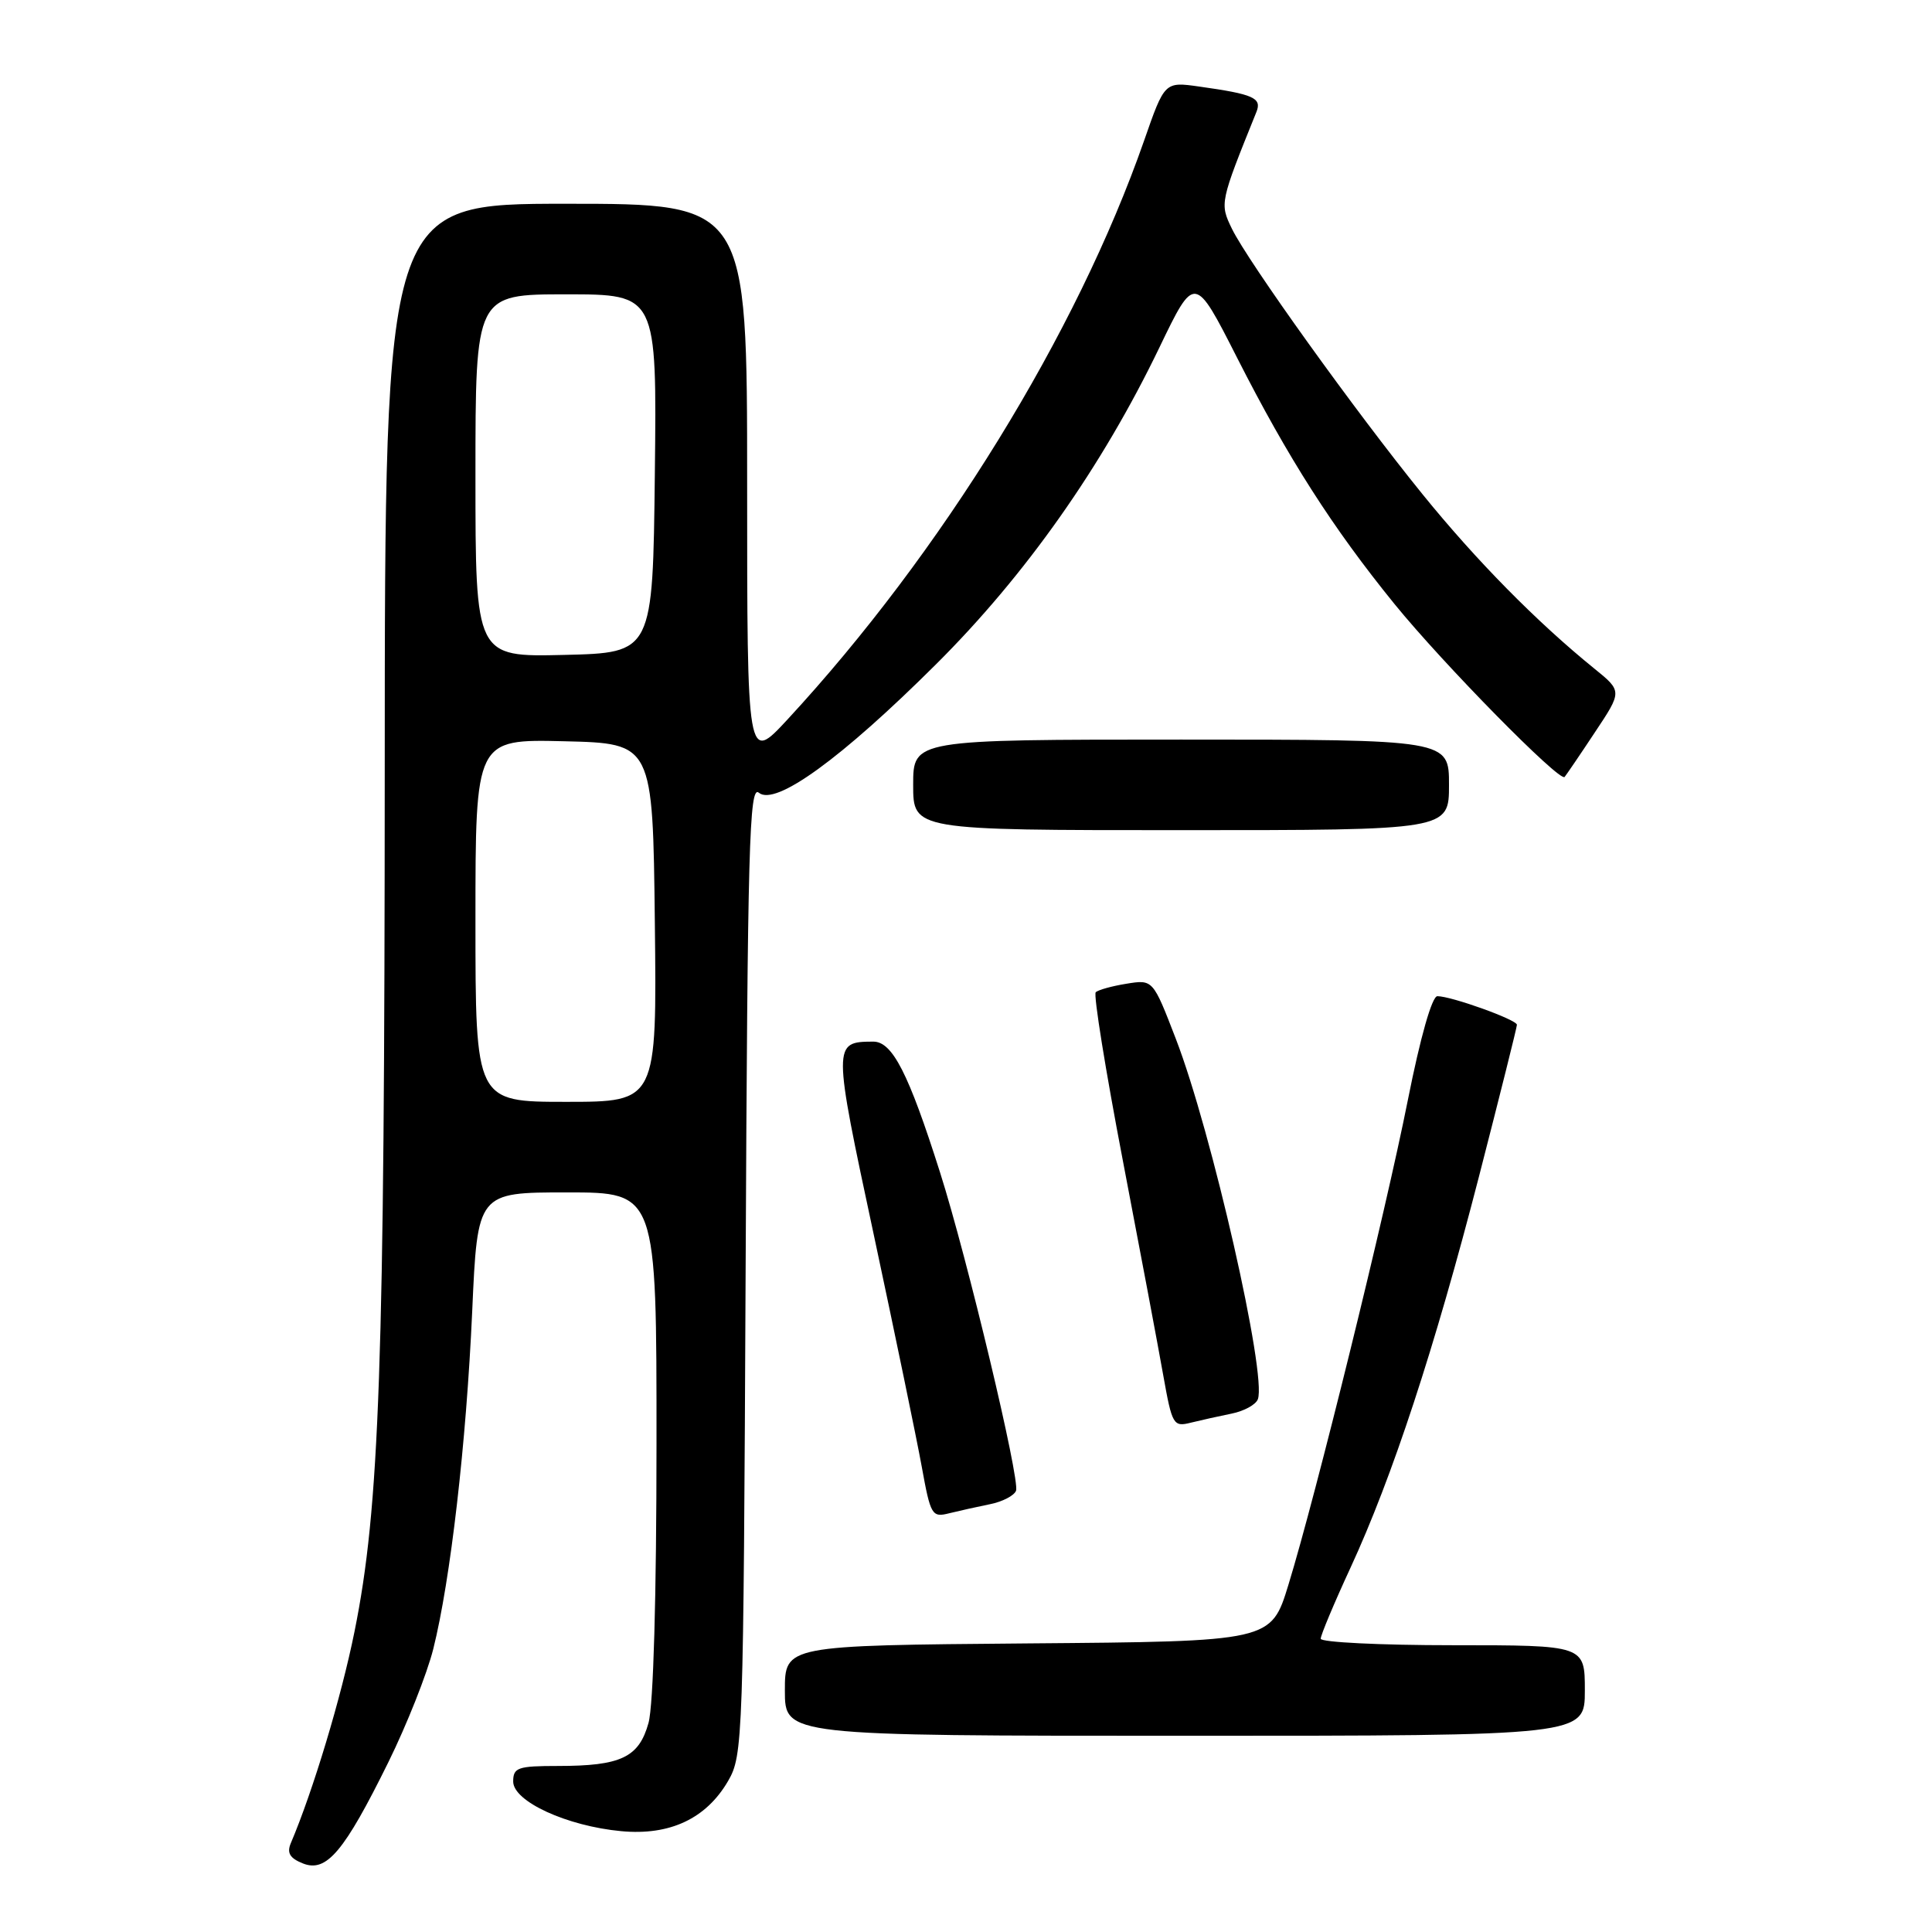 <?xml version="1.0" encoding="UTF-8" standalone="no"?>
<!DOCTYPE svg PUBLIC "-//W3C//DTD SVG 1.1//EN" "http://www.w3.org/Graphics/SVG/1.1/DTD/svg11.dtd" >
<svg xmlns="http://www.w3.org/2000/svg" xmlns:xlink="http://www.w3.org/1999/xlink" version="1.1" viewBox="0 0 256 256">
 <g >
 <path fill="currentColor"
d=" M 51.46 233.50 C 53.90 228.55 56.58 221.80 57.41 218.50 C 59.69 209.40 61.78 191.29 62.57 173.75 C 63.27 158.00 63.27 158.00 75.13 158.00 C 87.00 158.00 87.00 158.00 86.99 191.25 C 86.99 211.48 86.58 225.99 85.93 228.30 C 84.66 232.87 82.29 234.00 73.93 234.00 C 68.61 234.00 68.00 234.21 68.00 236.06 C 68.00 238.70 75.12 241.97 82.33 242.64 C 88.76 243.24 93.57 240.98 96.47 236.00 C 98.45 232.59 98.51 230.76 98.80 168.17 C 99.06 112.07 99.28 103.99 100.55 105.04 C 102.74 106.86 111.48 100.52 124.05 88.00 C 135.90 76.20 146.02 61.84 153.62 46.06 C 158.30 36.34 158.30 36.34 163.93 47.42 C 170.68 60.71 176.57 69.92 184.75 80.00 C 191.25 88.00 206.69 103.69 207.32 102.95 C 207.53 102.70 209.34 100.05 211.33 97.04 C 214.96 91.59 214.96 91.59 211.23 88.57 C 203.63 82.41 195.59 74.25 188.50 65.50 C 179.62 54.56 165.36 34.68 163.23 30.30 C 161.61 26.96 161.64 26.83 166.48 14.84 C 167.23 12.98 166.12 12.48 158.91 11.47 C 154.32 10.82 154.32 10.82 151.59 18.66 C 142.68 44.17 124.76 73.26 104.37 95.31 C 99.00 101.11 99.00 101.11 99.00 64.06 C 99.00 27.00 99.00 27.00 75.00 27.00 C 51.00 27.00 51.00 27.00 50.98 101.75 C 50.96 181.08 50.30 199.74 46.97 216.21 C 45.22 224.89 41.48 237.30 38.53 244.24 C 37.99 245.53 38.41 246.23 40.15 246.92 C 43.26 248.15 45.61 245.36 51.46 233.50 Z  M 210.00 224.00 C 210.00 218.00 210.00 218.00 192.50 218.00 C 182.88 218.00 175.00 217.61 175.00 217.14 C 175.00 216.67 176.77 212.44 178.94 207.75 C 184.49 195.74 190.09 178.69 195.96 155.94 C 198.73 145.18 201.00 136.11 201.00 135.79 C 201.00 135.12 192.32 132.00 190.46 132.00 C 189.75 132.00 188.21 137.40 186.55 145.75 C 183.56 160.82 174.36 198.14 170.72 210.00 C 168.42 217.50 168.42 217.50 136.21 217.76 C 104.00 218.03 104.00 218.03 104.00 224.01 C 104.00 230.00 104.00 230.00 157.00 230.00 C 210.00 230.00 210.00 230.00 210.00 224.00 Z  M 131.20 199.31 C 132.84 198.98 134.38 198.18 134.63 197.53 C 135.18 196.09 128.17 166.70 124.56 155.35 C 120.38 142.18 118.24 138.00 115.70 138.02 C 110.34 138.05 110.34 138.20 115.79 163.66 C 118.59 176.77 121.45 190.57 122.13 194.31 C 123.31 200.81 123.48 201.10 125.80 200.51 C 127.14 200.18 129.57 199.64 131.20 199.31 Z  M 163.20 187.31 C 164.84 186.98 166.40 186.13 166.67 185.41 C 167.89 182.23 160.56 149.97 155.80 137.64 C 152.77 129.78 152.77 129.78 149.26 130.35 C 147.33 130.66 145.50 131.17 145.19 131.48 C 144.87 131.79 146.49 141.82 148.78 153.77 C 151.07 165.72 153.49 178.57 154.15 182.31 C 155.31 188.81 155.48 189.10 157.80 188.51 C 159.14 188.18 161.57 187.64 163.20 187.31 Z  M 192.00 104.00 C 192.00 98.00 192.00 98.00 156.50 98.00 C 121.00 98.00 121.00 98.00 121.00 104.00 C 121.00 110.00 121.00 110.00 156.50 110.00 C 192.00 110.00 192.00 110.00 192.00 104.00 Z  M 63.00 121.97 C 63.00 97.94 63.00 97.94 74.75 98.22 C 86.50 98.50 86.50 98.50 86.77 122.25 C 87.04 146.00 87.04 146.00 75.02 146.00 C 63.00 146.00 63.00 146.00 63.00 121.97 Z  M 63.00 63.03 C 63.00 39.00 63.00 39.00 75.02 39.00 C 87.04 39.00 87.04 39.00 86.77 62.75 C 86.50 86.50 86.50 86.50 74.75 86.78 C 63.00 87.06 63.00 87.06 63.00 63.03 Z "/>
</g>
</svg>